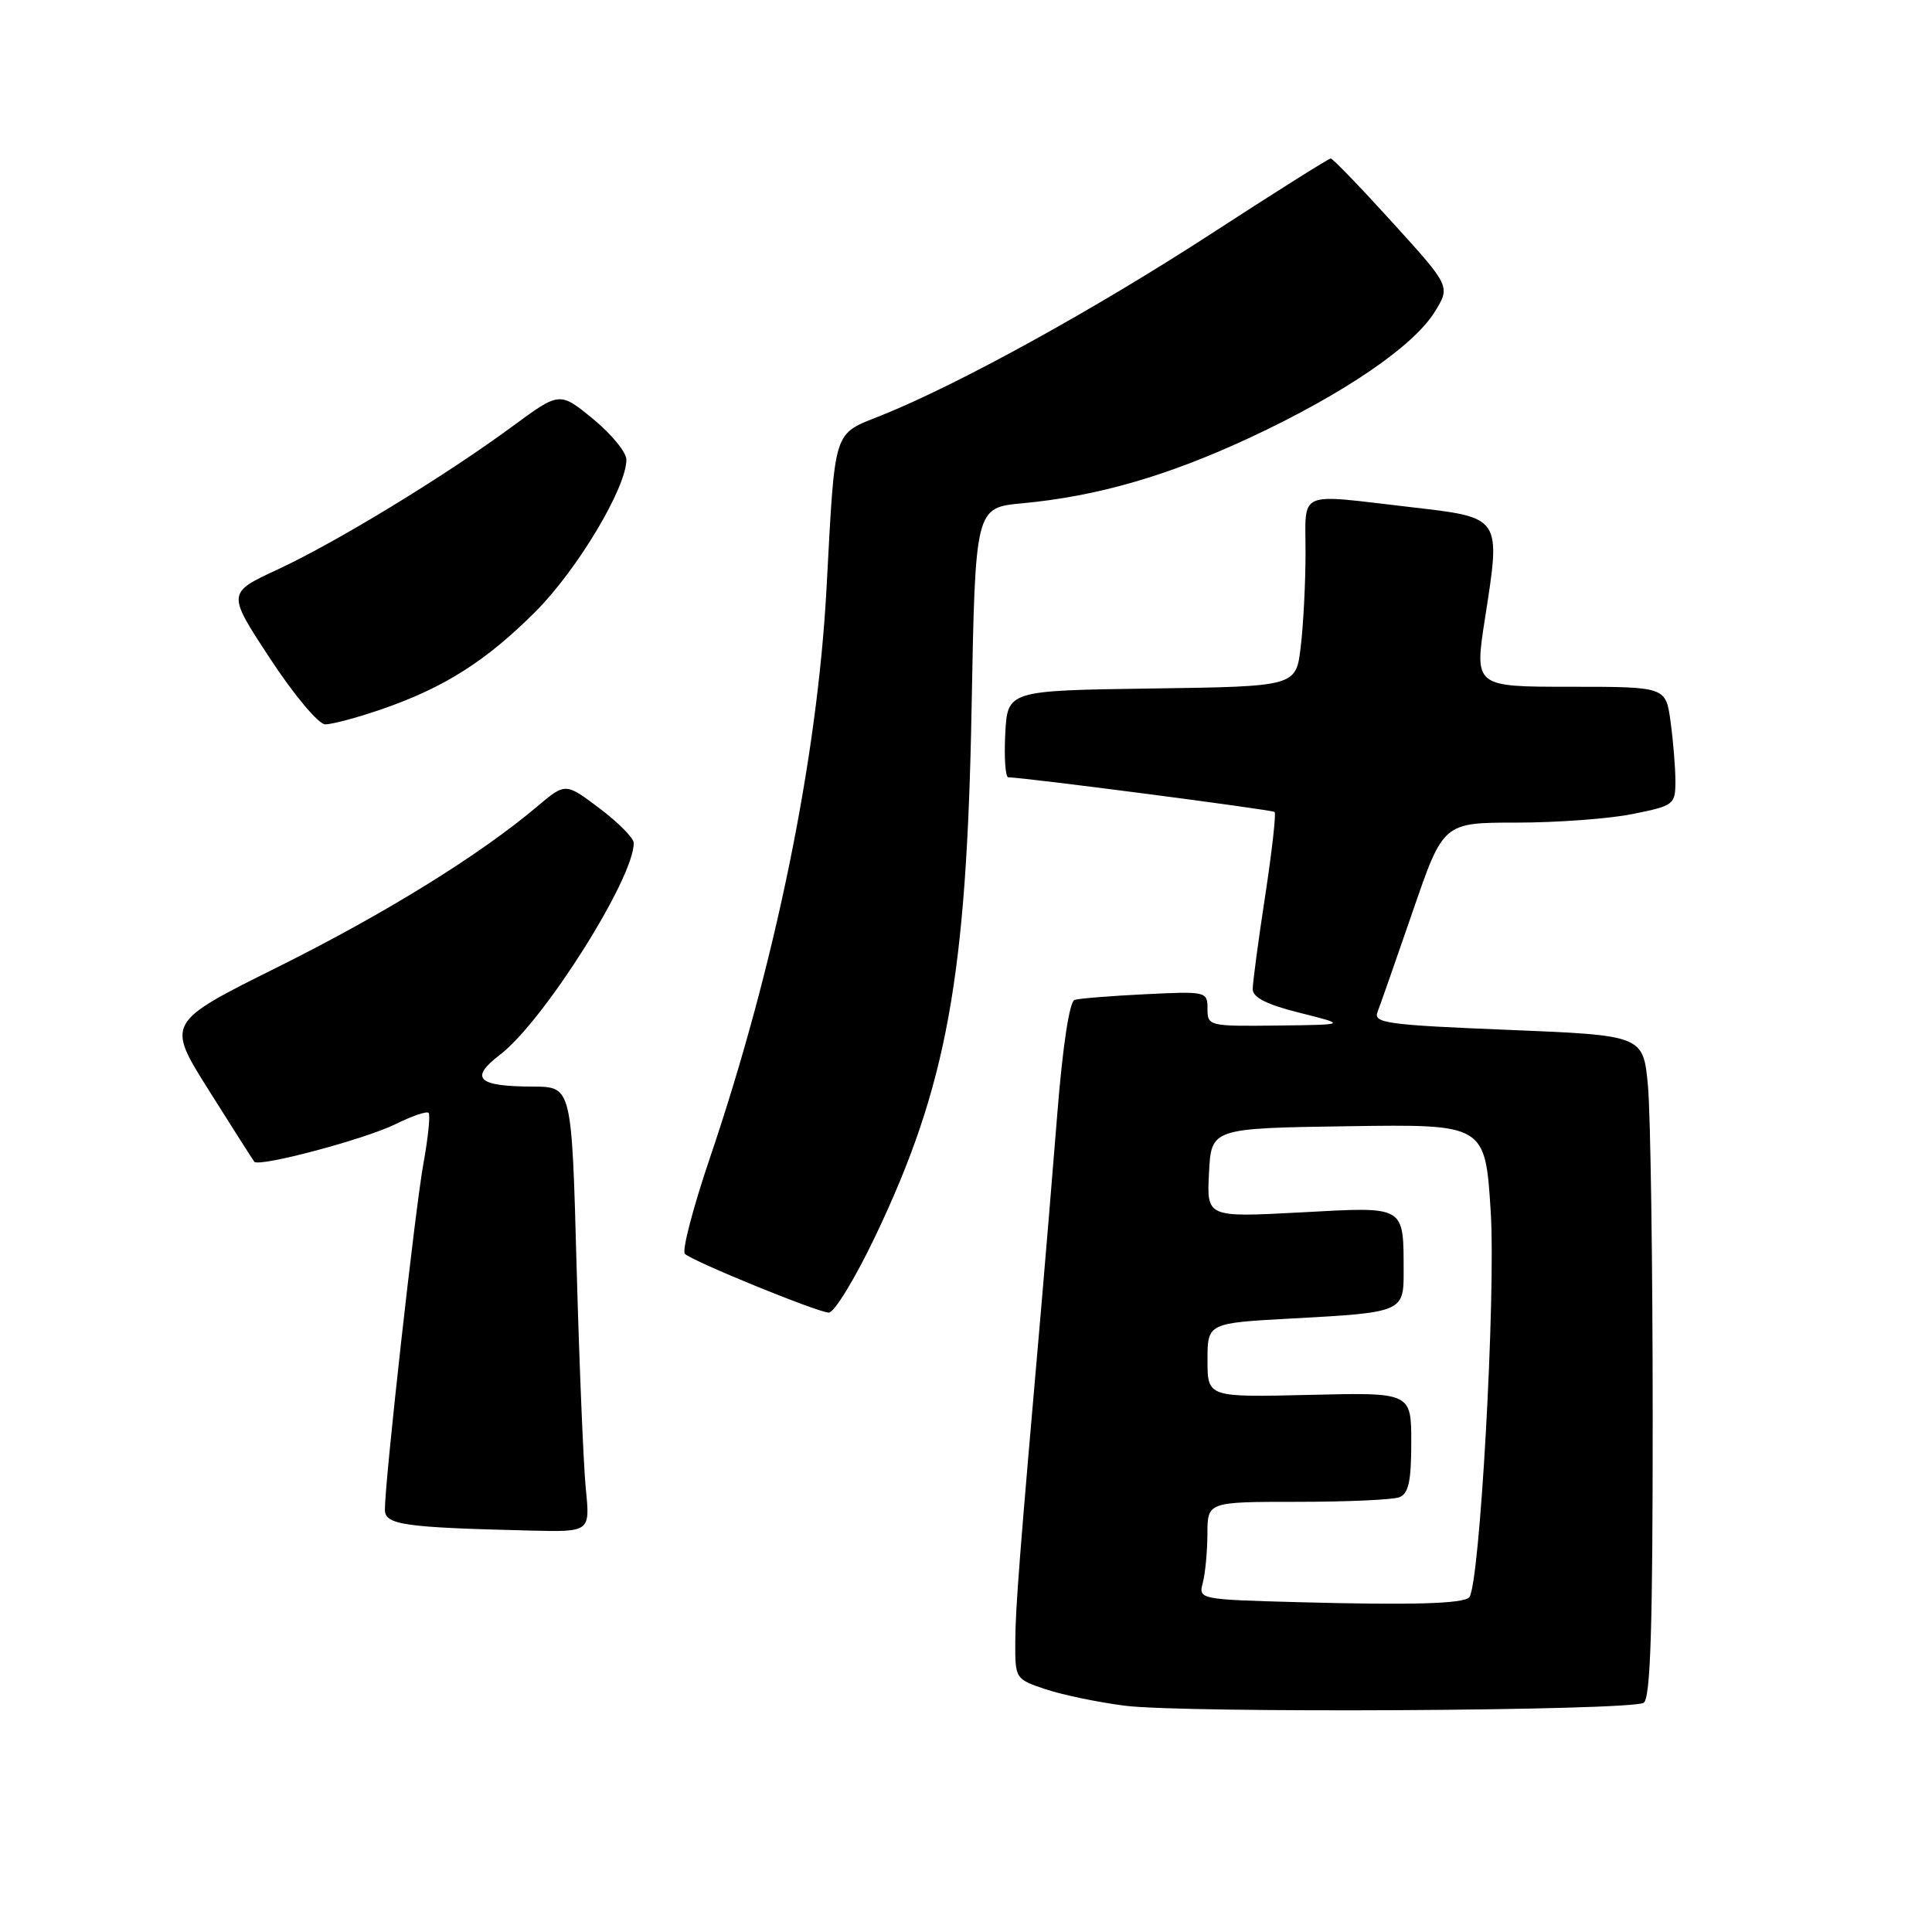 <?xml version="1.0" encoding="UTF-8" standalone="no"?>
<!DOCTYPE svg PUBLIC "-//W3C//DTD SVG 1.1//EN" "http://www.w3.org/Graphics/SVG/1.1/DTD/svg11.dtd" >
<svg xmlns="http://www.w3.org/2000/svg" xmlns:xlink="http://www.w3.org/1999/xlink" version="1.1" viewBox="0 0 256 256">
 <g >
 <path fill="currentColor"
d=" M 217.79 225.63 C 218.70 225.07 219.00 215.77 218.99 187.69 C 218.99 167.24 218.70 147.51 218.36 143.84 C 217.73 137.19 217.73 137.19 199.81 136.46 C 183.86 135.82 181.96 135.56 182.52 134.12 C 182.87 133.23 184.97 127.21 187.20 120.75 C 191.24 109.00 191.24 109.00 200.95 109.00 C 206.29 109.00 213.22 108.49 216.33 107.86 C 221.81 106.76 222.00 106.62 222.00 103.50 C 222.00 101.73 221.71 98.19 221.36 95.64 C 220.73 91.00 220.73 91.00 208.05 91.00 C 195.36 91.00 195.36 91.00 196.77 81.93 C 198.88 68.37 199.03 68.60 186.78 67.18 C 171.68 65.43 173.00 64.85 172.99 73.25 C 172.99 77.24 172.70 82.85 172.35 85.73 C 171.73 90.96 171.73 90.96 152.61 91.23 C 133.50 91.50 133.50 91.50 133.20 97.25 C 133.04 100.41 133.22 103.00 133.61 103.00 C 135.61 103.00 168.56 107.29 168.89 107.59 C 169.11 107.79 168.54 112.80 167.64 118.73 C 166.73 124.65 165.99 130.21 165.99 131.08 C 166.00 132.17 167.89 133.13 172.25 134.21 C 178.50 135.78 178.50 135.78 169.25 135.89 C 160.19 136.00 160.00 135.95 160.00 133.67 C 160.00 131.38 159.84 131.34 151.75 131.74 C 147.21 131.96 143.00 132.30 142.39 132.49 C 141.71 132.70 140.81 138.61 140.09 147.67 C 139.44 155.82 138.49 167.22 137.99 173.00 C 135.08 206.25 134.56 212.97 134.53 217.49 C 134.50 222.43 134.54 222.49 138.50 223.82 C 140.70 224.56 145.43 225.55 149.00 226.01 C 156.79 227.03 216.06 226.70 217.79 225.63 Z  M 77.62 197.25 C 77.31 194.09 76.76 180.81 76.40 167.75 C 75.76 144.00 75.76 144.00 70.63 143.98 C 63.26 143.96 62.15 142.89 66.26 139.75 C 72.05 135.33 84.09 116.24 83.97 111.67 C 83.95 111.03 81.91 108.97 79.43 107.10 C 74.93 103.71 74.93 103.71 71.21 106.84 C 63.54 113.32 51.03 121.06 36.76 128.16 C 22.02 135.50 22.02 135.50 27.69 144.50 C 30.80 149.45 33.51 153.69 33.69 153.93 C 34.29 154.70 48.38 150.95 52.42 148.95 C 54.58 147.88 56.54 147.21 56.79 147.46 C 57.04 147.71 56.73 150.74 56.10 154.21 C 55.00 160.27 51.00 196.18 51.00 200.03 C 51.00 202.05 53.42 202.40 70.35 202.81 C 78.20 203.00 78.20 203.00 77.62 197.25 Z  M 116.01 163.75 C 125.46 143.91 128.09 129.48 128.74 93.88 C 129.23 67.27 129.23 67.27 135.45 66.69 C 145.42 65.76 154.77 63.05 165.73 57.94 C 178.05 52.18 187.29 45.89 190.11 41.32 C 192.20 37.95 192.20 37.95 184.50 29.47 C 180.27 24.81 176.59 21.00 176.33 21.00 C 176.06 21.00 168.99 25.45 160.62 30.89 C 145.11 40.97 127.04 50.93 116.80 55.04 C 110.30 57.65 110.68 56.45 109.52 77.94 C 108.31 100.55 102.69 128.01 94.06 153.45 C 91.83 160.02 90.34 165.73 90.75 166.14 C 91.77 167.13 108.17 173.83 109.81 173.93 C 110.53 173.97 113.32 169.39 116.01 163.75 Z  M 50.51 94.00 C 58.84 91.13 64.38 87.62 70.95 81.05 C 76.49 75.51 83.00 64.63 83.00 60.91 C 83.00 59.93 81.01 57.50 78.58 55.51 C 74.16 51.89 74.16 51.89 67.91 56.49 C 58.96 63.08 44.60 71.83 36.79 75.46 C 30.08 78.57 30.08 78.57 35.79 87.27 C 38.97 92.11 42.21 95.97 43.09 95.98 C 43.97 95.99 47.31 95.10 50.51 94.00 Z  M 172.14 212.30 C 158.90 211.94 158.79 211.92 159.38 209.72 C 159.70 208.50 159.98 205.59 159.99 203.25 C 160.00 199.00 160.00 199.00 171.92 199.00 C 178.47 199.00 184.55 198.73 185.42 198.39 C 186.64 197.92 187.00 196.28 187.00 191.14 C 187.00 184.50 187.00 184.50 173.50 184.83 C 160.00 185.15 160.00 185.15 160.00 180.23 C 160.00 175.31 160.00 175.31 171.29 174.70 C 185.73 173.93 186.00 173.81 185.99 168.64 C 185.96 159.63 186.41 159.89 172.33 160.65 C 159.89 161.31 159.89 161.31 160.20 155.41 C 160.50 149.50 160.50 149.50 178.65 149.23 C 196.80 148.96 196.80 148.96 197.53 160.59 C 198.22 171.73 196.07 210.26 194.67 211.66 C 193.82 212.51 187.08 212.70 172.14 212.30 Z "/>
</g>
</svg>